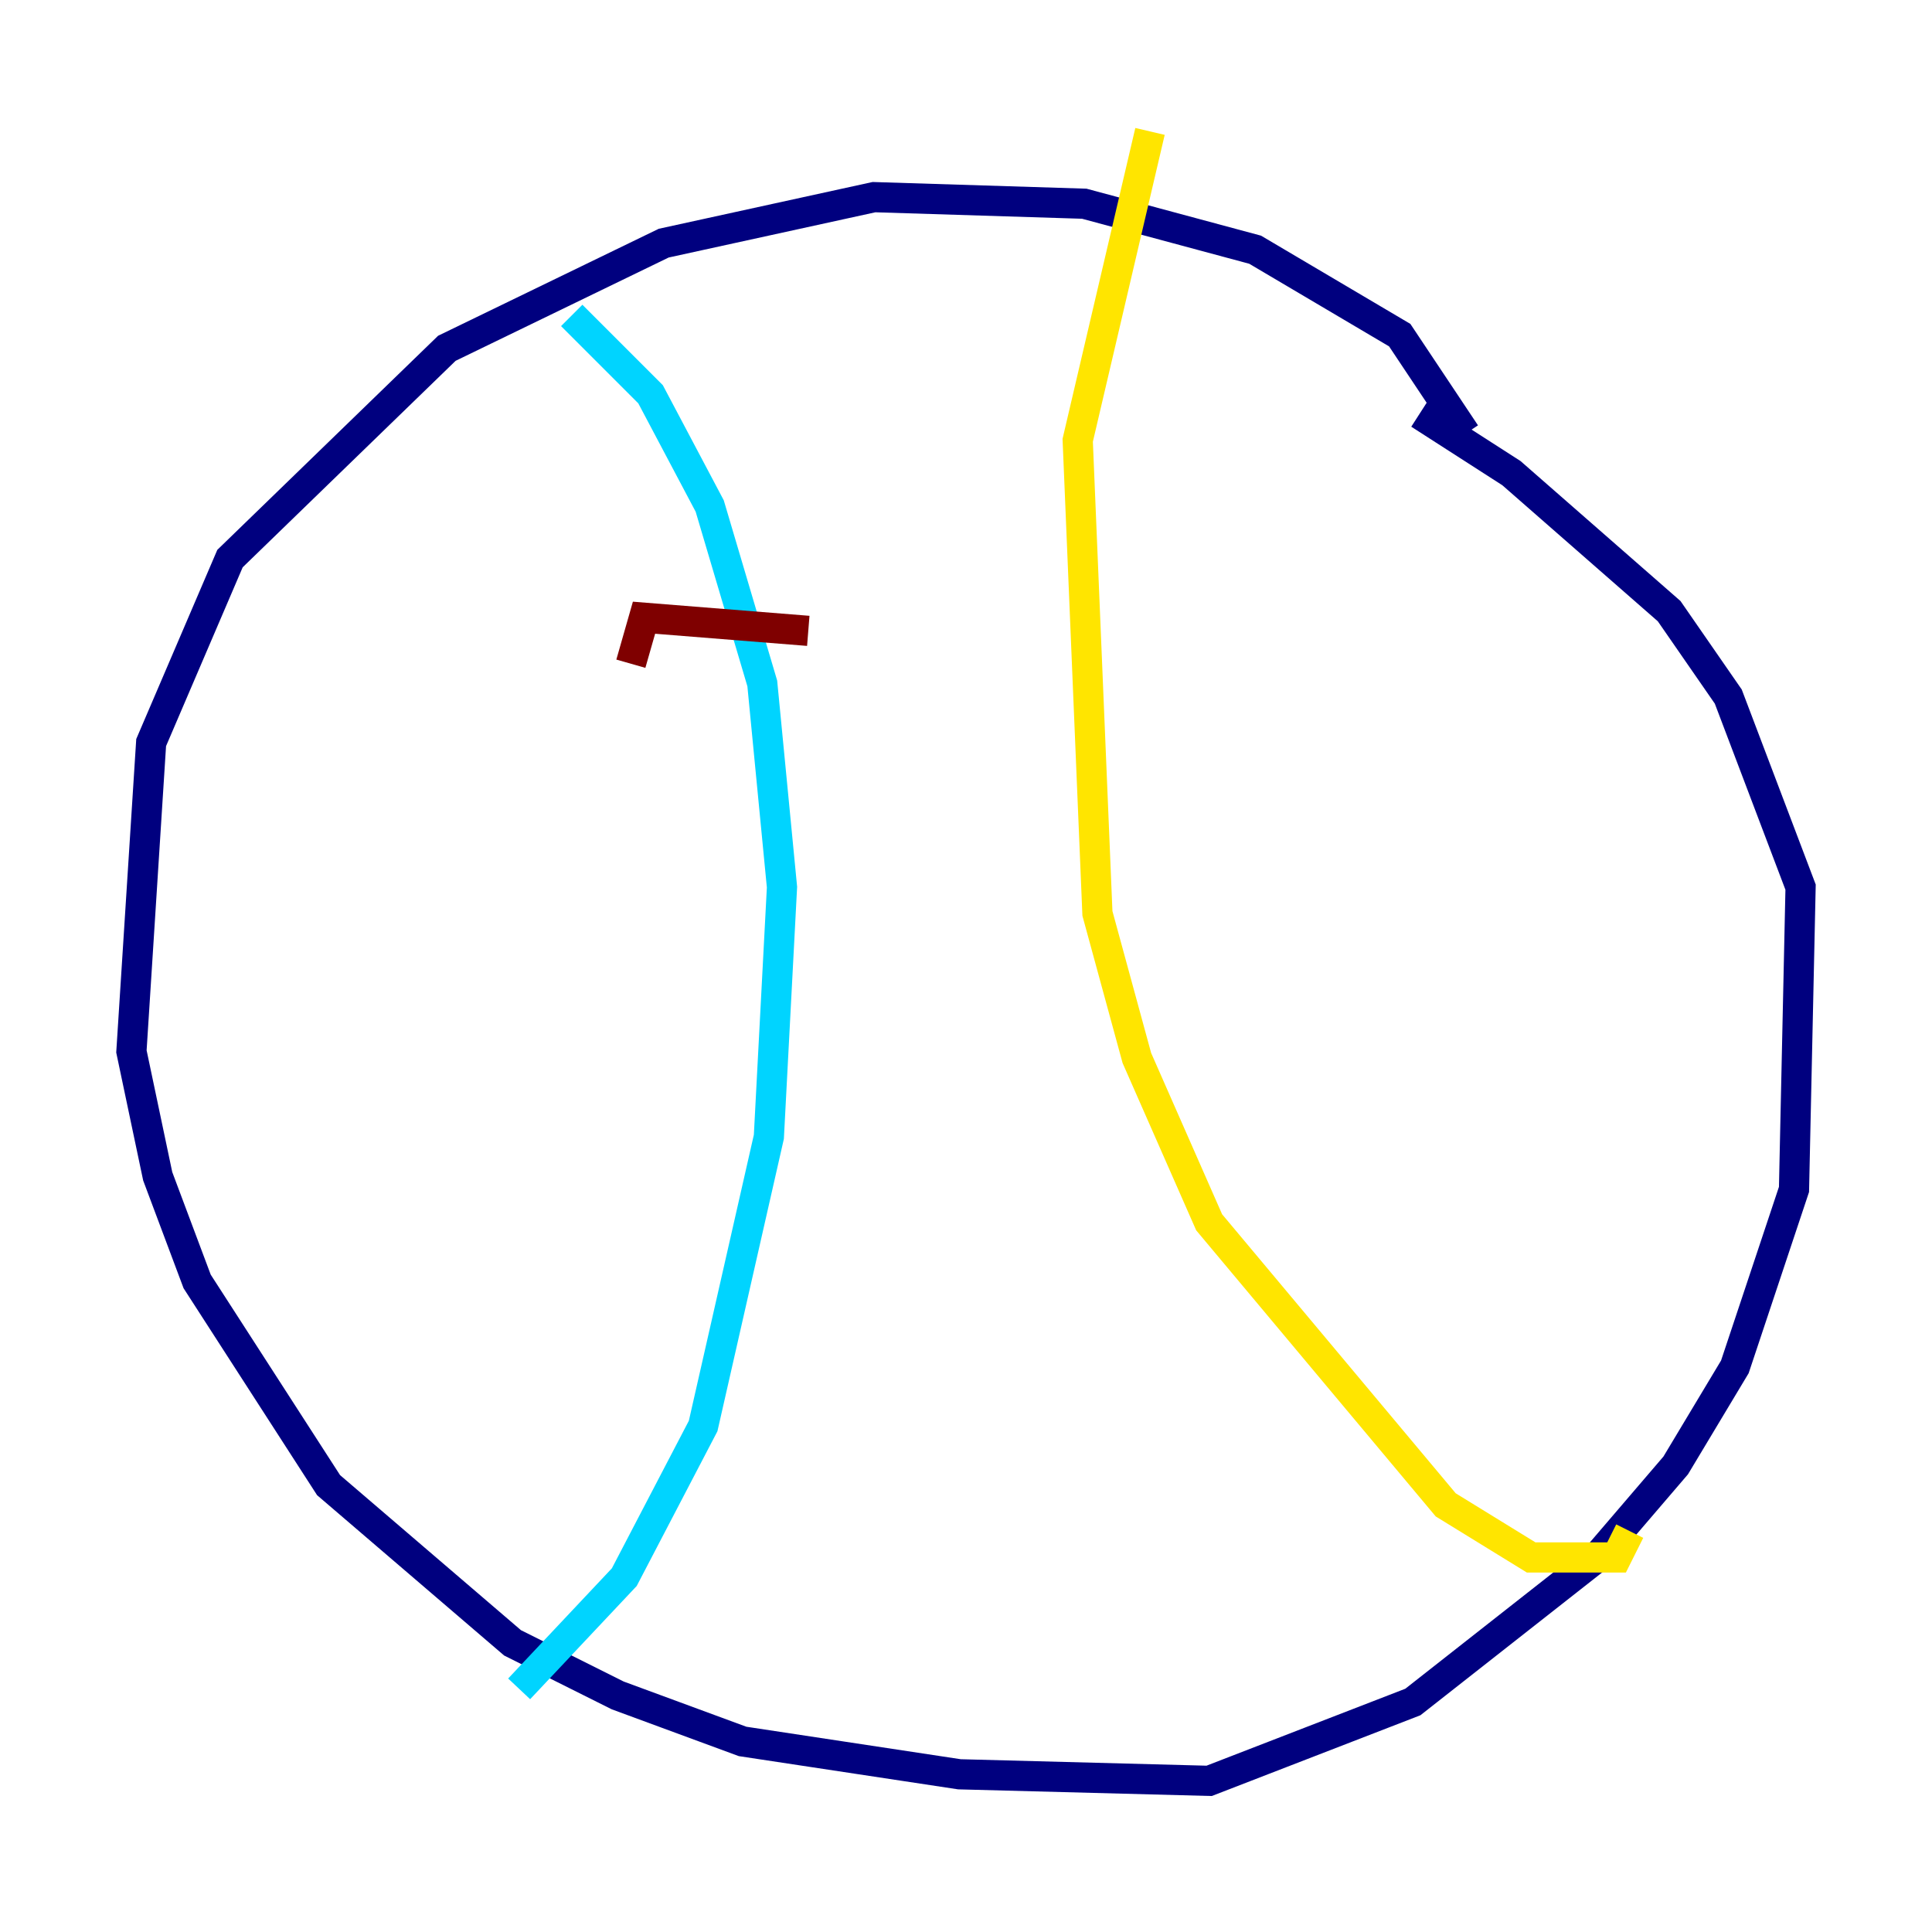 <?xml version="1.0" encoding="utf-8" ?>
<svg baseProfile="tiny" height="128" version="1.2" viewBox="0,0,128,128" width="128" xmlns="http://www.w3.org/2000/svg" xmlns:ev="http://www.w3.org/2001/xml-events" xmlns:xlink="http://www.w3.org/1999/xlink"><defs /><polyline fill="none" points="97.088,28.735 92.735,22.204 83.156,16.544 71.837,13.497 57.905,13.061 43.973,16.109 29.605,23.075 15.238,37.007 10.014,49.197 8.707,69.66 10.449,77.932 13.061,84.898 21.769,98.395 33.959,108.844 40.925,112.326 49.197,115.374 63.565,117.551 80.109,117.986 93.605,112.762 105.796,103.184 111.02,97.088 114.939,90.558 118.857,78.803 119.293,58.776 114.503,46.15 110.585,40.49 100.136,31.347 94.041,27.429" stroke="#00007f" stroke-width="2" /><polyline fill="none" points="37.878,20.898 43.102,26.122 47.02,33.524 50.503,45.279 51.809,58.776 50.939,75.32 46.585,94.476 41.361,104.49 34.395,111.891" stroke="#00d4ff" stroke-width="2" /><polyline fill="none" points="76.191,8.707 71.401,29.17 72.707,60.517 75.32,70.095 80.109,80.98 95.782,99.701 101.442,103.184 107.102,103.184 107.973,101.442" stroke="#ffe500" stroke-width="2" /><polyline fill="none" points="41.796,43.973 42.667,40.925 53.551,41.796" stroke="#7f0000" stroke-width="2" /></svg>